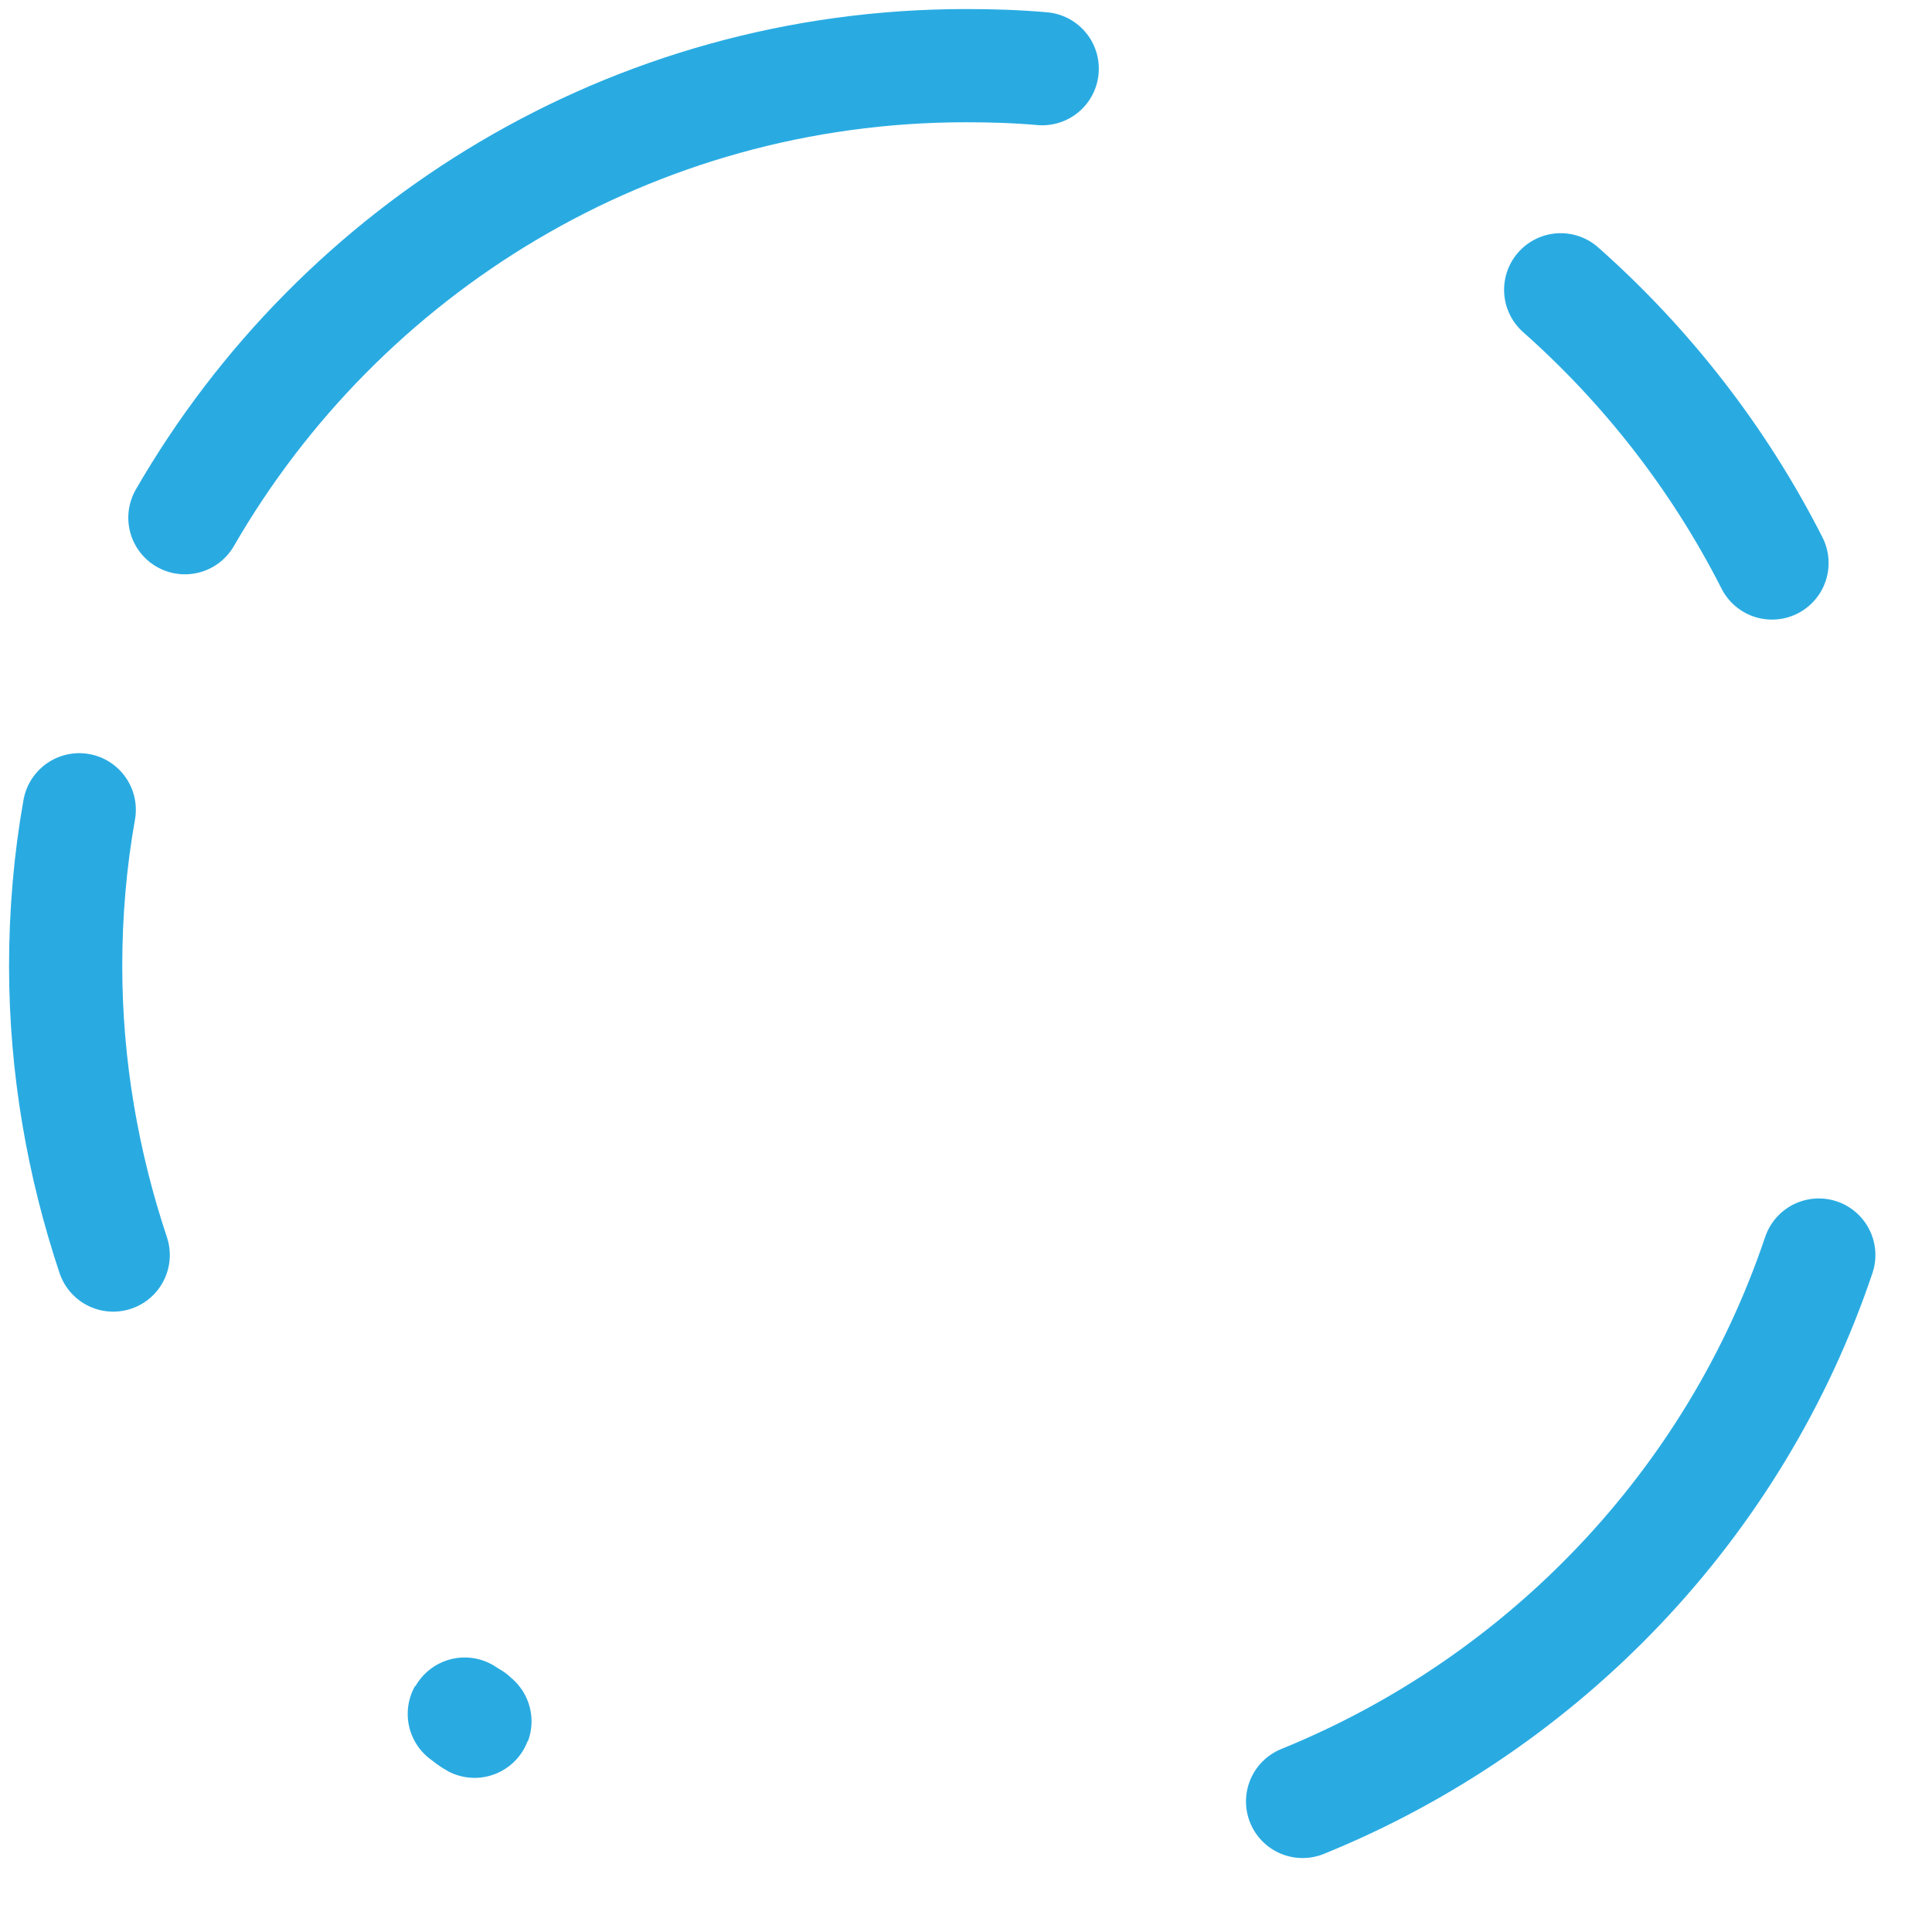 <?xml version="1.0" encoding="utf-8"?>
<!-- Generator: Adobe Illustrator 22.0.1, SVG Export Plug-In . SVG Version: 6.00 Build 0)  -->
<svg version="1.1" id="Calque_1" xmlns="http://www.w3.org/2000/svg" xmlns:xlink="http://www.w3.org/1999/xlink" x="0px" y="0px"
	 viewBox="0 0 256 256" style="enable-background:new 0 0 256 256;" xml:space="preserve">
<style type="text/css">
	.st0{fill:none;stroke:#29ABE2;stroke-width:15;stroke-linecap:round;stroke-miterlimit:10;}
</style>
<g>
	<path class="st0" d="M206.8,38.4c11.4,10.1,21,22.4,28,36.2"/>
	<path class="st0" d="M24.5,68.6C45.1,32.9,83.7,8.7,128,8.7c3.4,0,6.7,0.1,10.1,0.4"/>
	<path class="st0" d="M15,166.3c-4-12-6.3-24.9-6.3-38.3c0-7,0.6-14,1.8-20.7"/>
	<path class="st0" d="M62,227.4c-1.8-1.2,2.2,1.7,0.5,0.3"/>
	<path class="st0" d="M241,166.3c-11.1,33-36.4,59.4-68.4,72.4"/>
</g>
</svg>
